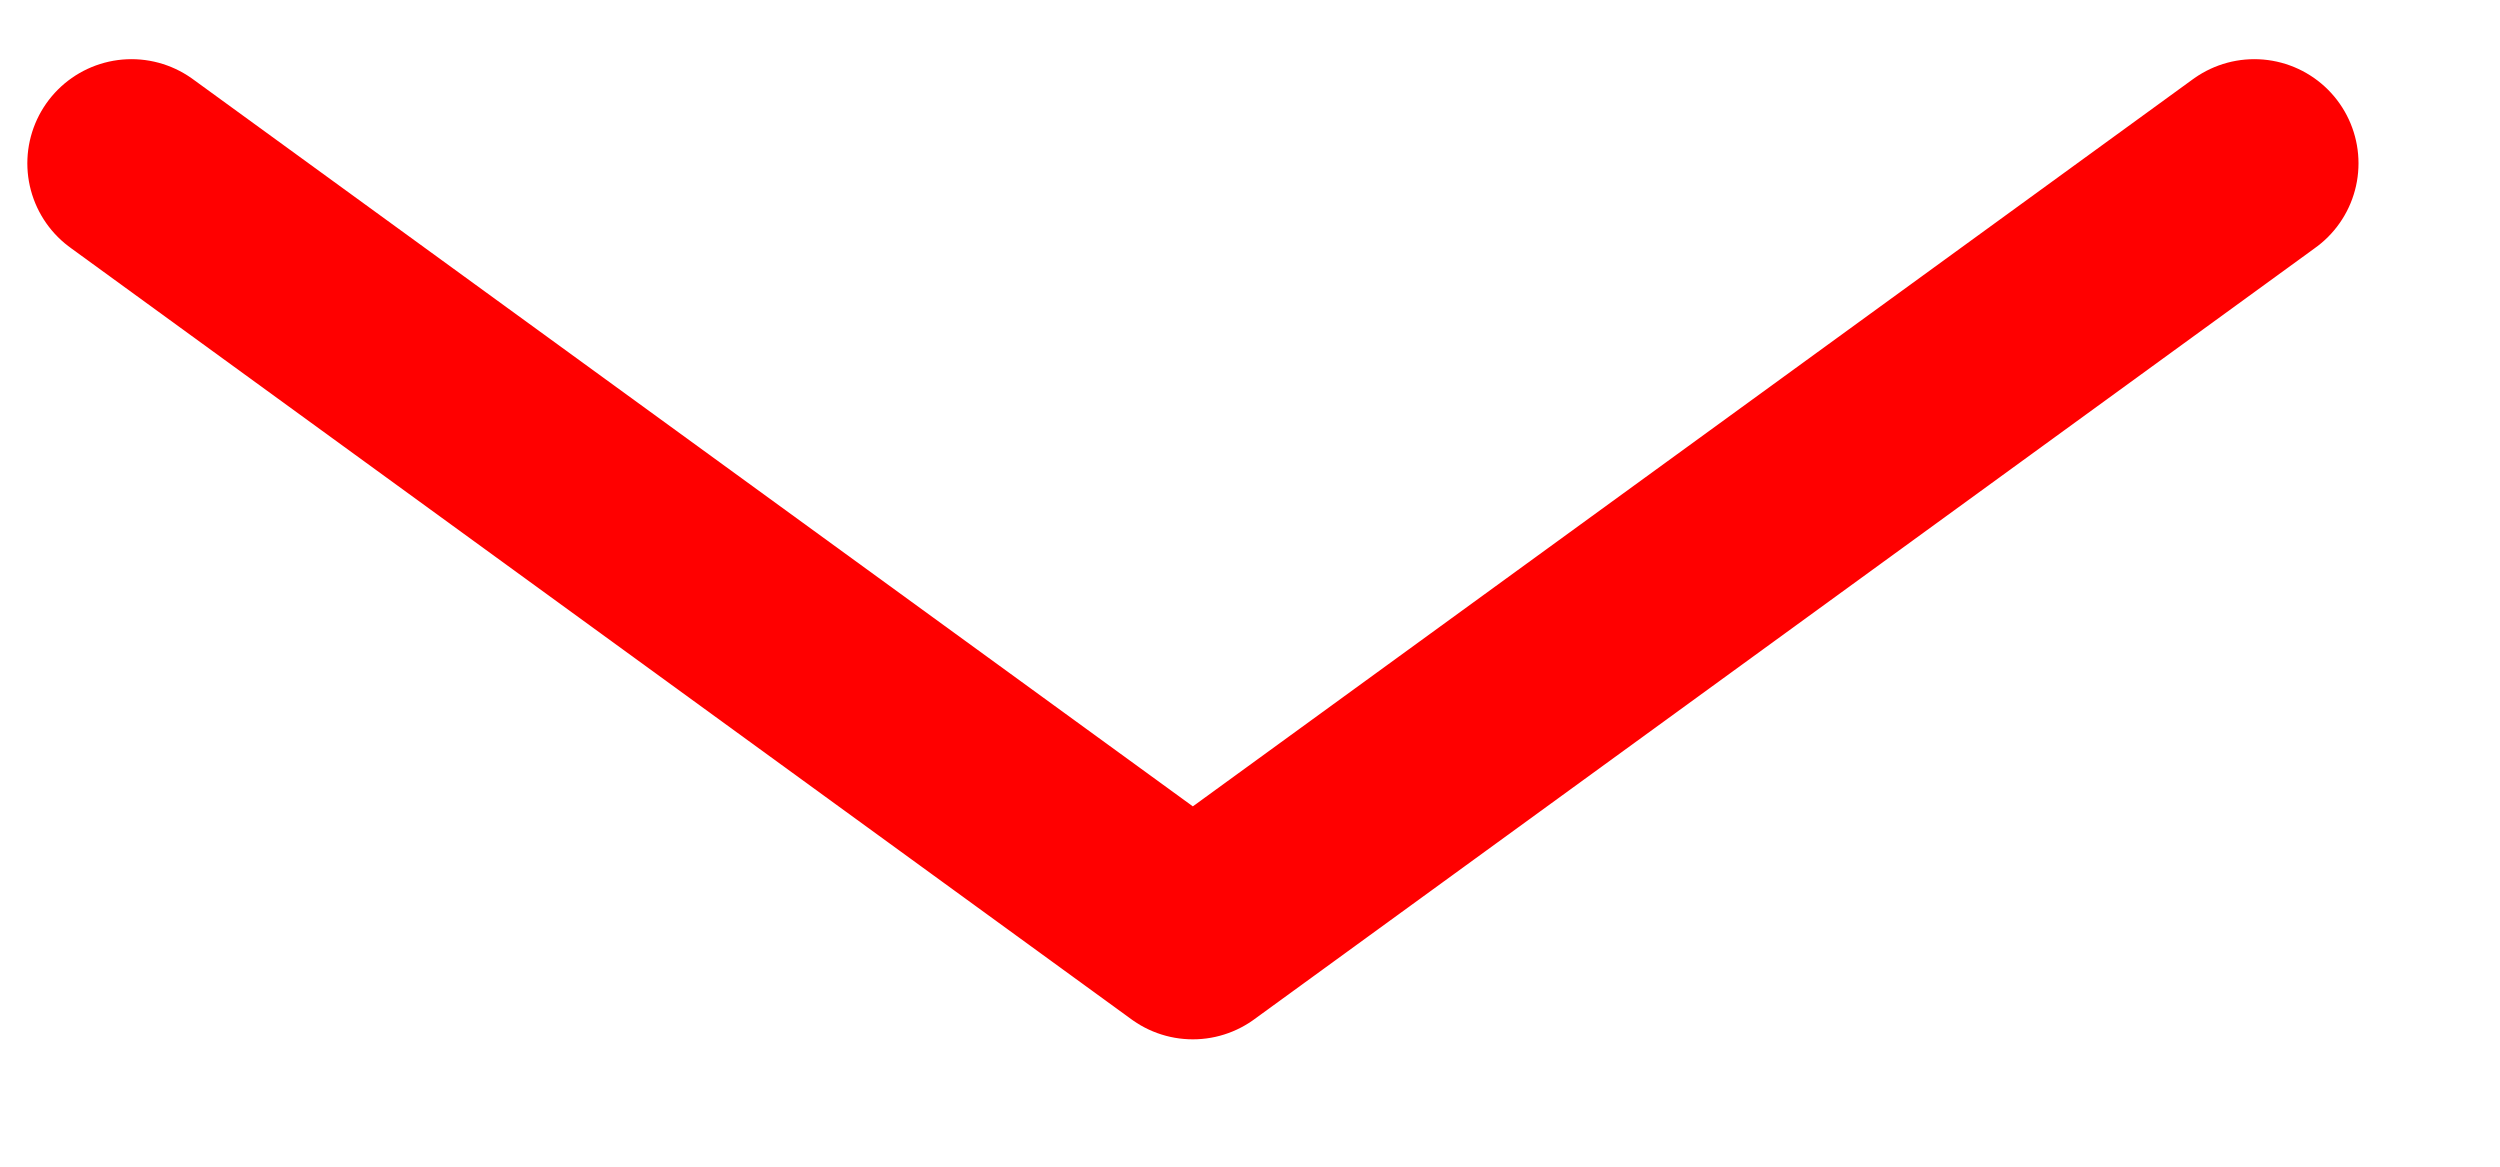 <svg width="15" height="7" viewBox="0 0 15 7" fill="none" xmlns="http://www.w3.org/2000/svg">
<path d="M0.789 0.98L7.157 5.611L13.526 0.98" stroke="#FF0000" stroke-width="1.25" stroke-linecap="round" stroke-linejoin="round"/>
</svg>
